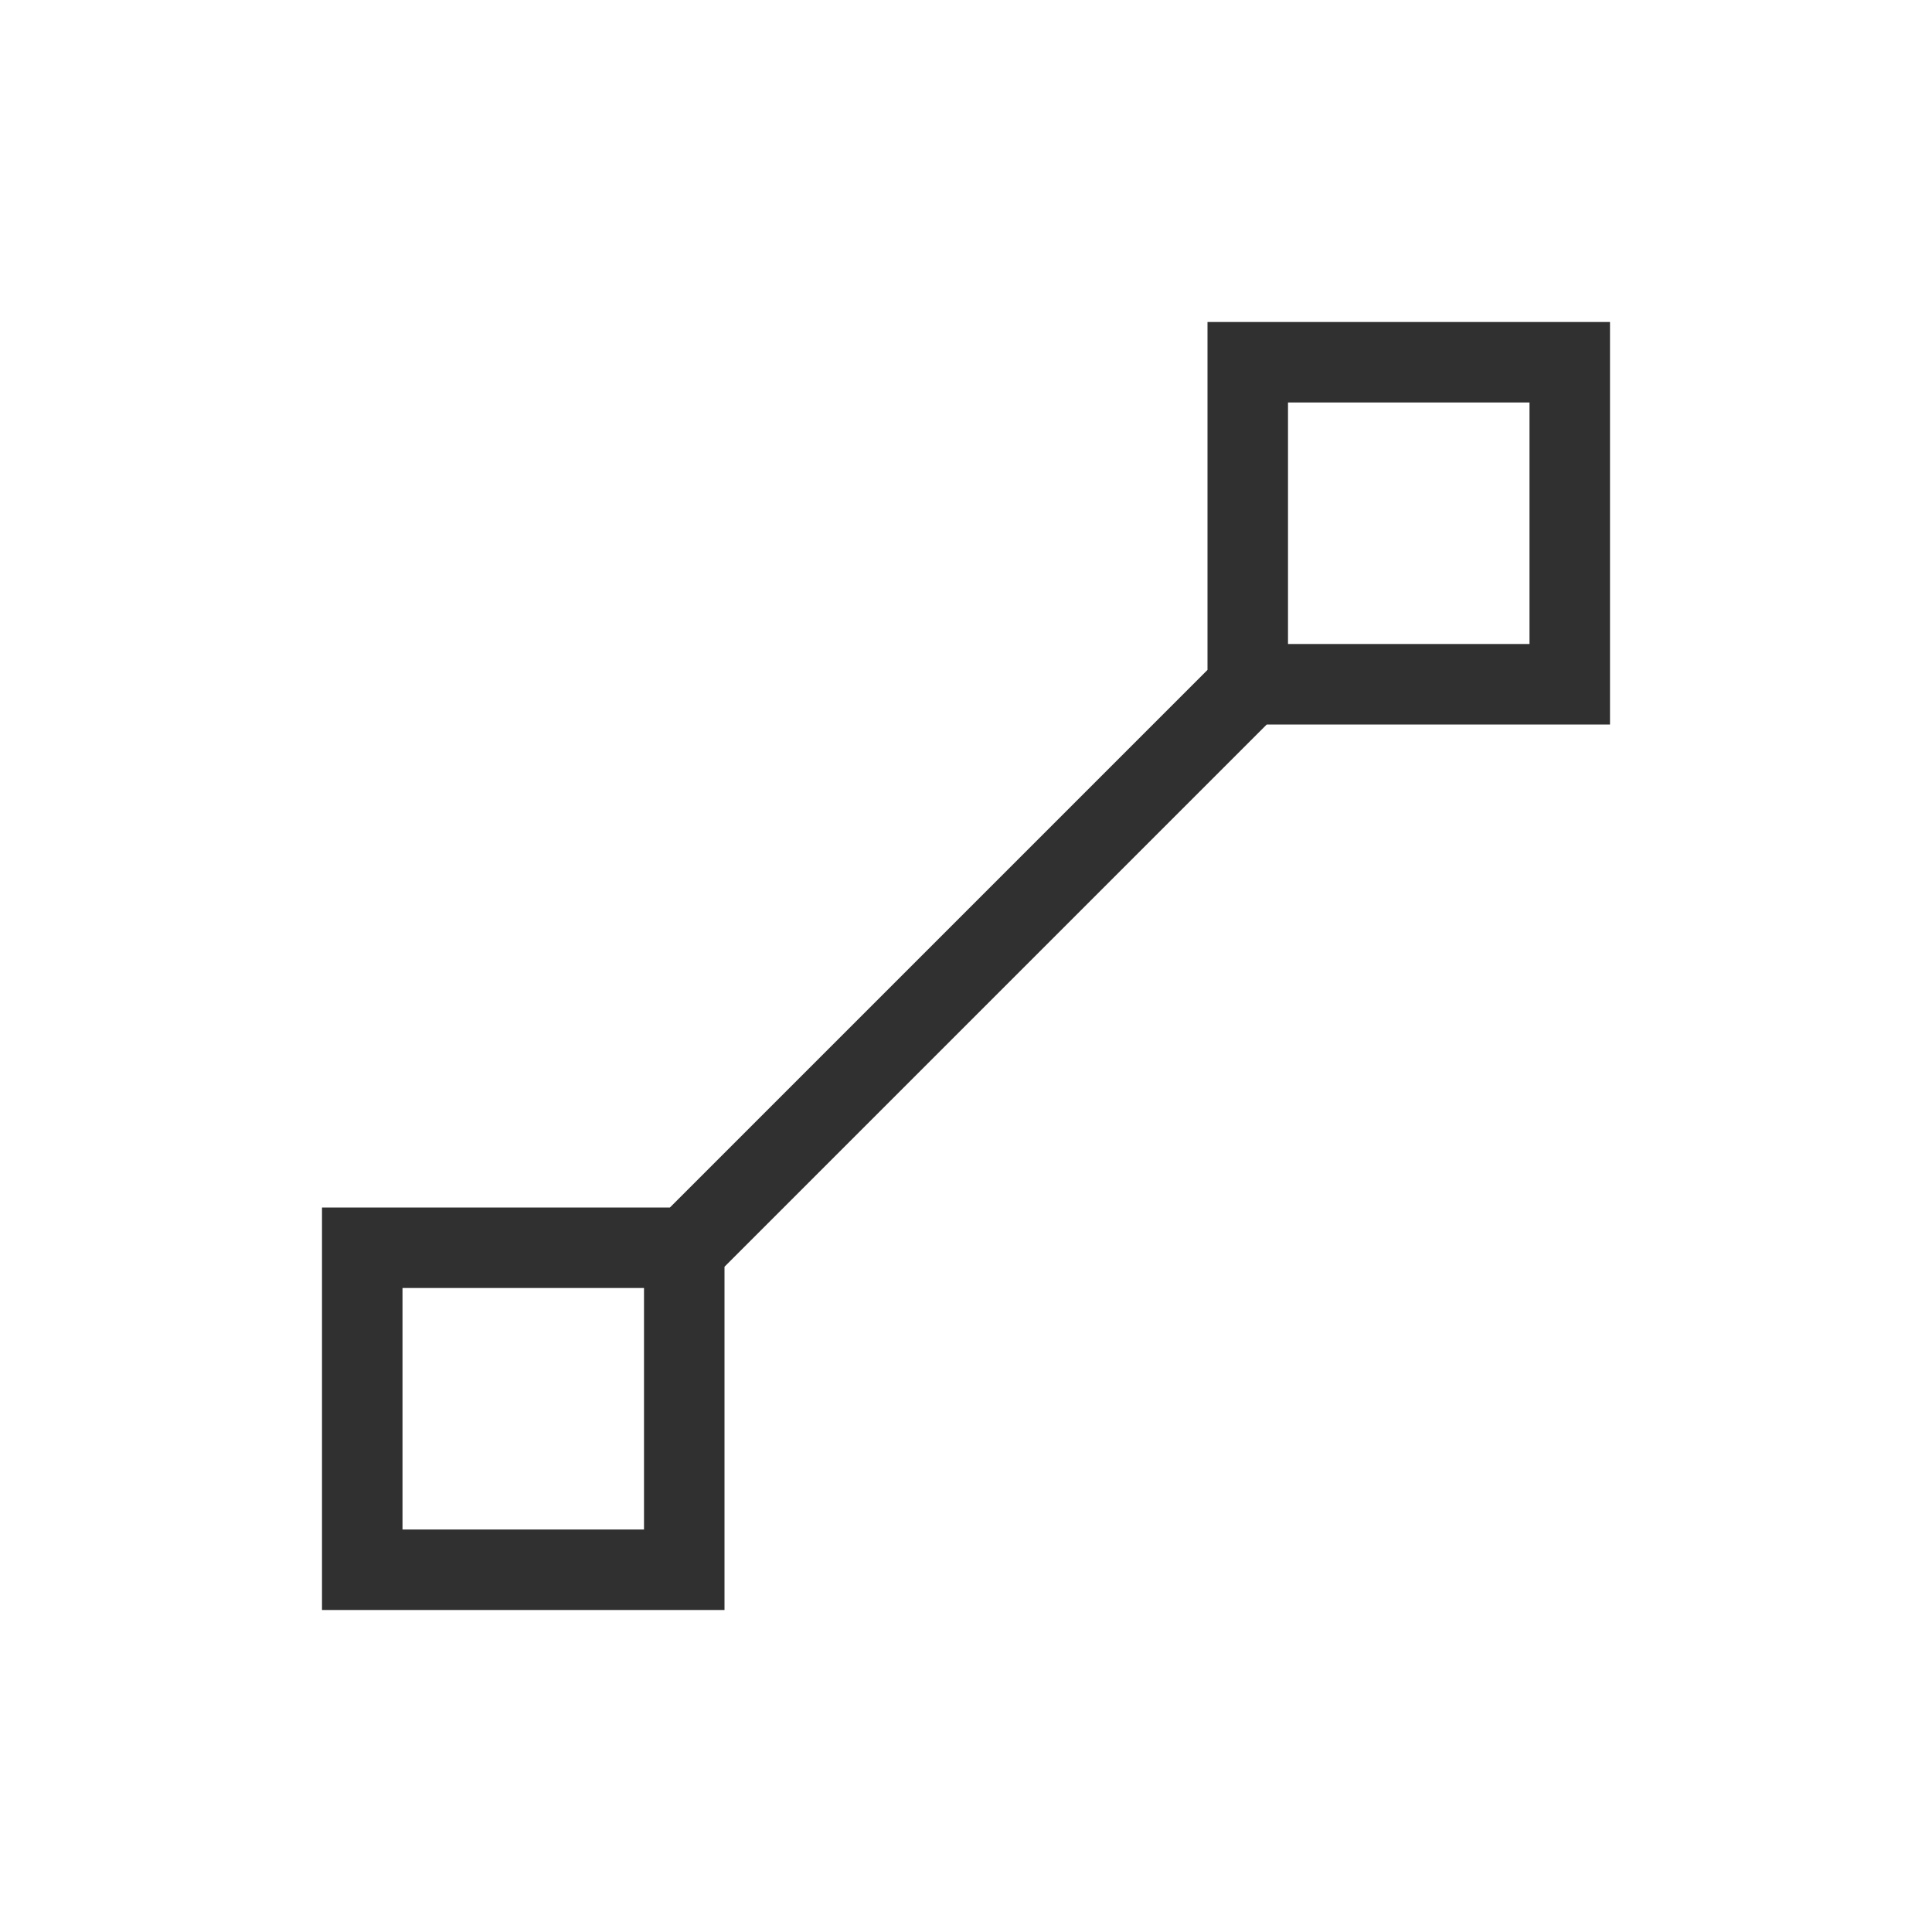<?xml version="1.0" encoding="UTF-8"?>
<svg width="24px" height="24px" viewBox="0 0 24 24" version="1.1" xmlns="http://www.w3.org/2000/svg" xmlns:xlink="http://www.w3.org/1999/xlink">
    <!-- Generator: Sketch 51.3 (57544) - http://www.bohemiancoding.com/sketch -->
    <title>node-segment-line</title>
    <desc>Created with Sketch.</desc>
    <defs></defs>
    <g id="node-segment-line" stroke="none" stroke-width="1" fill="none" fill-rule="evenodd">
        <path d="M15,4 L20,4 L20,9 L15.736,9 L9,15.736 L9,20 L4,20 L4,15 L8.322,15 L15,8.322 L15,4 Z M16,5 L16,8 L19,8 L19,5 L16,5 Z M5,16 L5,19 L8,19 L8,16 L5,16 Z" id="Combined-Shape" fill="#303030" fill-rule="nonzero"></path>
    </g>
</svg>